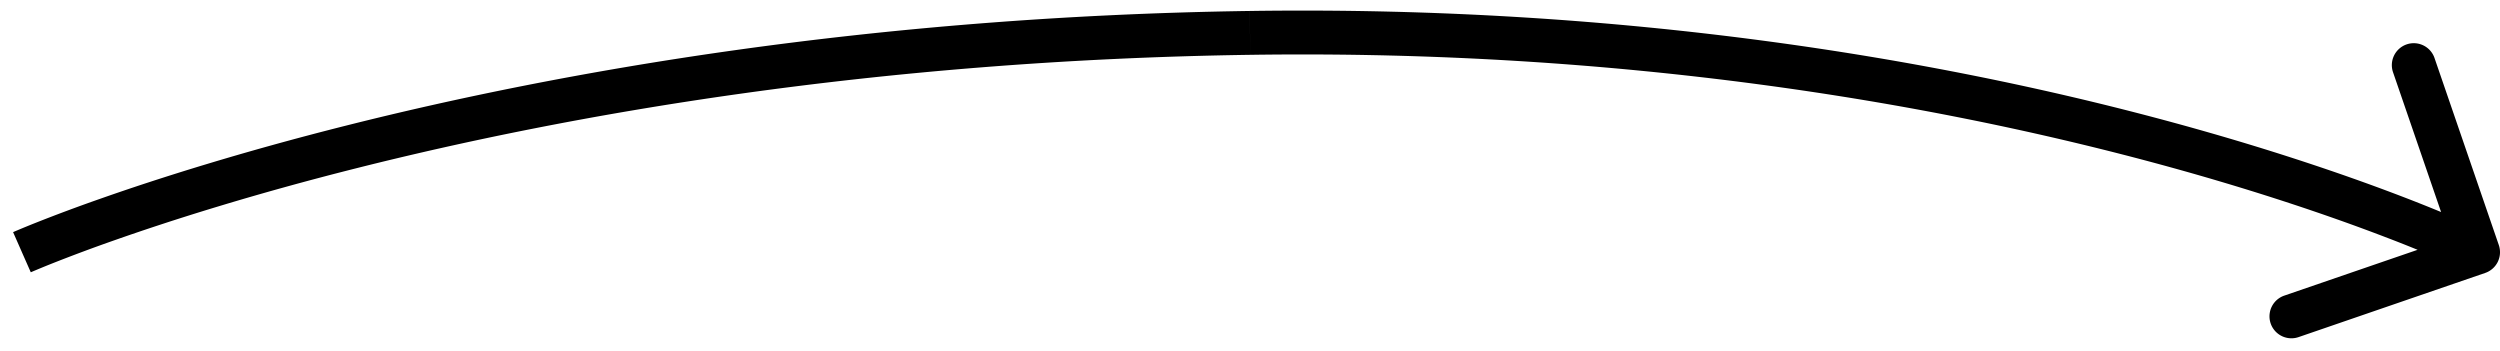 <svg width="114" height="16" viewBox="0 0 114 16" fill="none" xmlns="http://www.w3.org/2000/svg"><path d="M113.946 11.175a1 1 0 0 1-.621 1.271l-8.511 2.926a1 1 0 0 1-.65-1.892l7.566-2.6-2.601-7.566a1 1 0 1 1 1.891-.65l2.926 8.511zM1 11.501l-.403-.915.005-.003.014-.006.05-.022.197-.083c.171-.072.425-.177.759-.31a78.107 78.107 0 0 1 2.945-1.097c2.58-.908 6.376-2.12 11.252-3.347C25.569 3.264 39.647.751 56.984.5l.03 2c-17.162.249-31.085 2.736-40.709 5.158-4.811 1.21-8.548 2.405-11.076 3.294a76.385 76.385 0 0 0-2.869 1.069 41.477 41.477 0 0 0-.945.39l-.01.004h-.002L1 11.502zM56.986.5C74.34.248 88.431 2.763 98.192 5.345c4.881 1.291 8.681 2.6 11.266 3.587 1.292.494 2.281.909 2.95 1.2a36.418 36.418 0 0 1 1.01.459l.014.007.004.002h.001l-.438.9-.438.898h-.002l-.01-.005-.042-.02c-.039-.02-.098-.047-.178-.084-.159-.074-.4-.183-.721-.323a67.206 67.206 0 0 0-2.864-1.165c-2.525-.966-6.257-2.251-11.063-3.523C88.069 4.736 74.16 2.251 57.014 2.5l-.029-2z" fill="#000"/></svg>